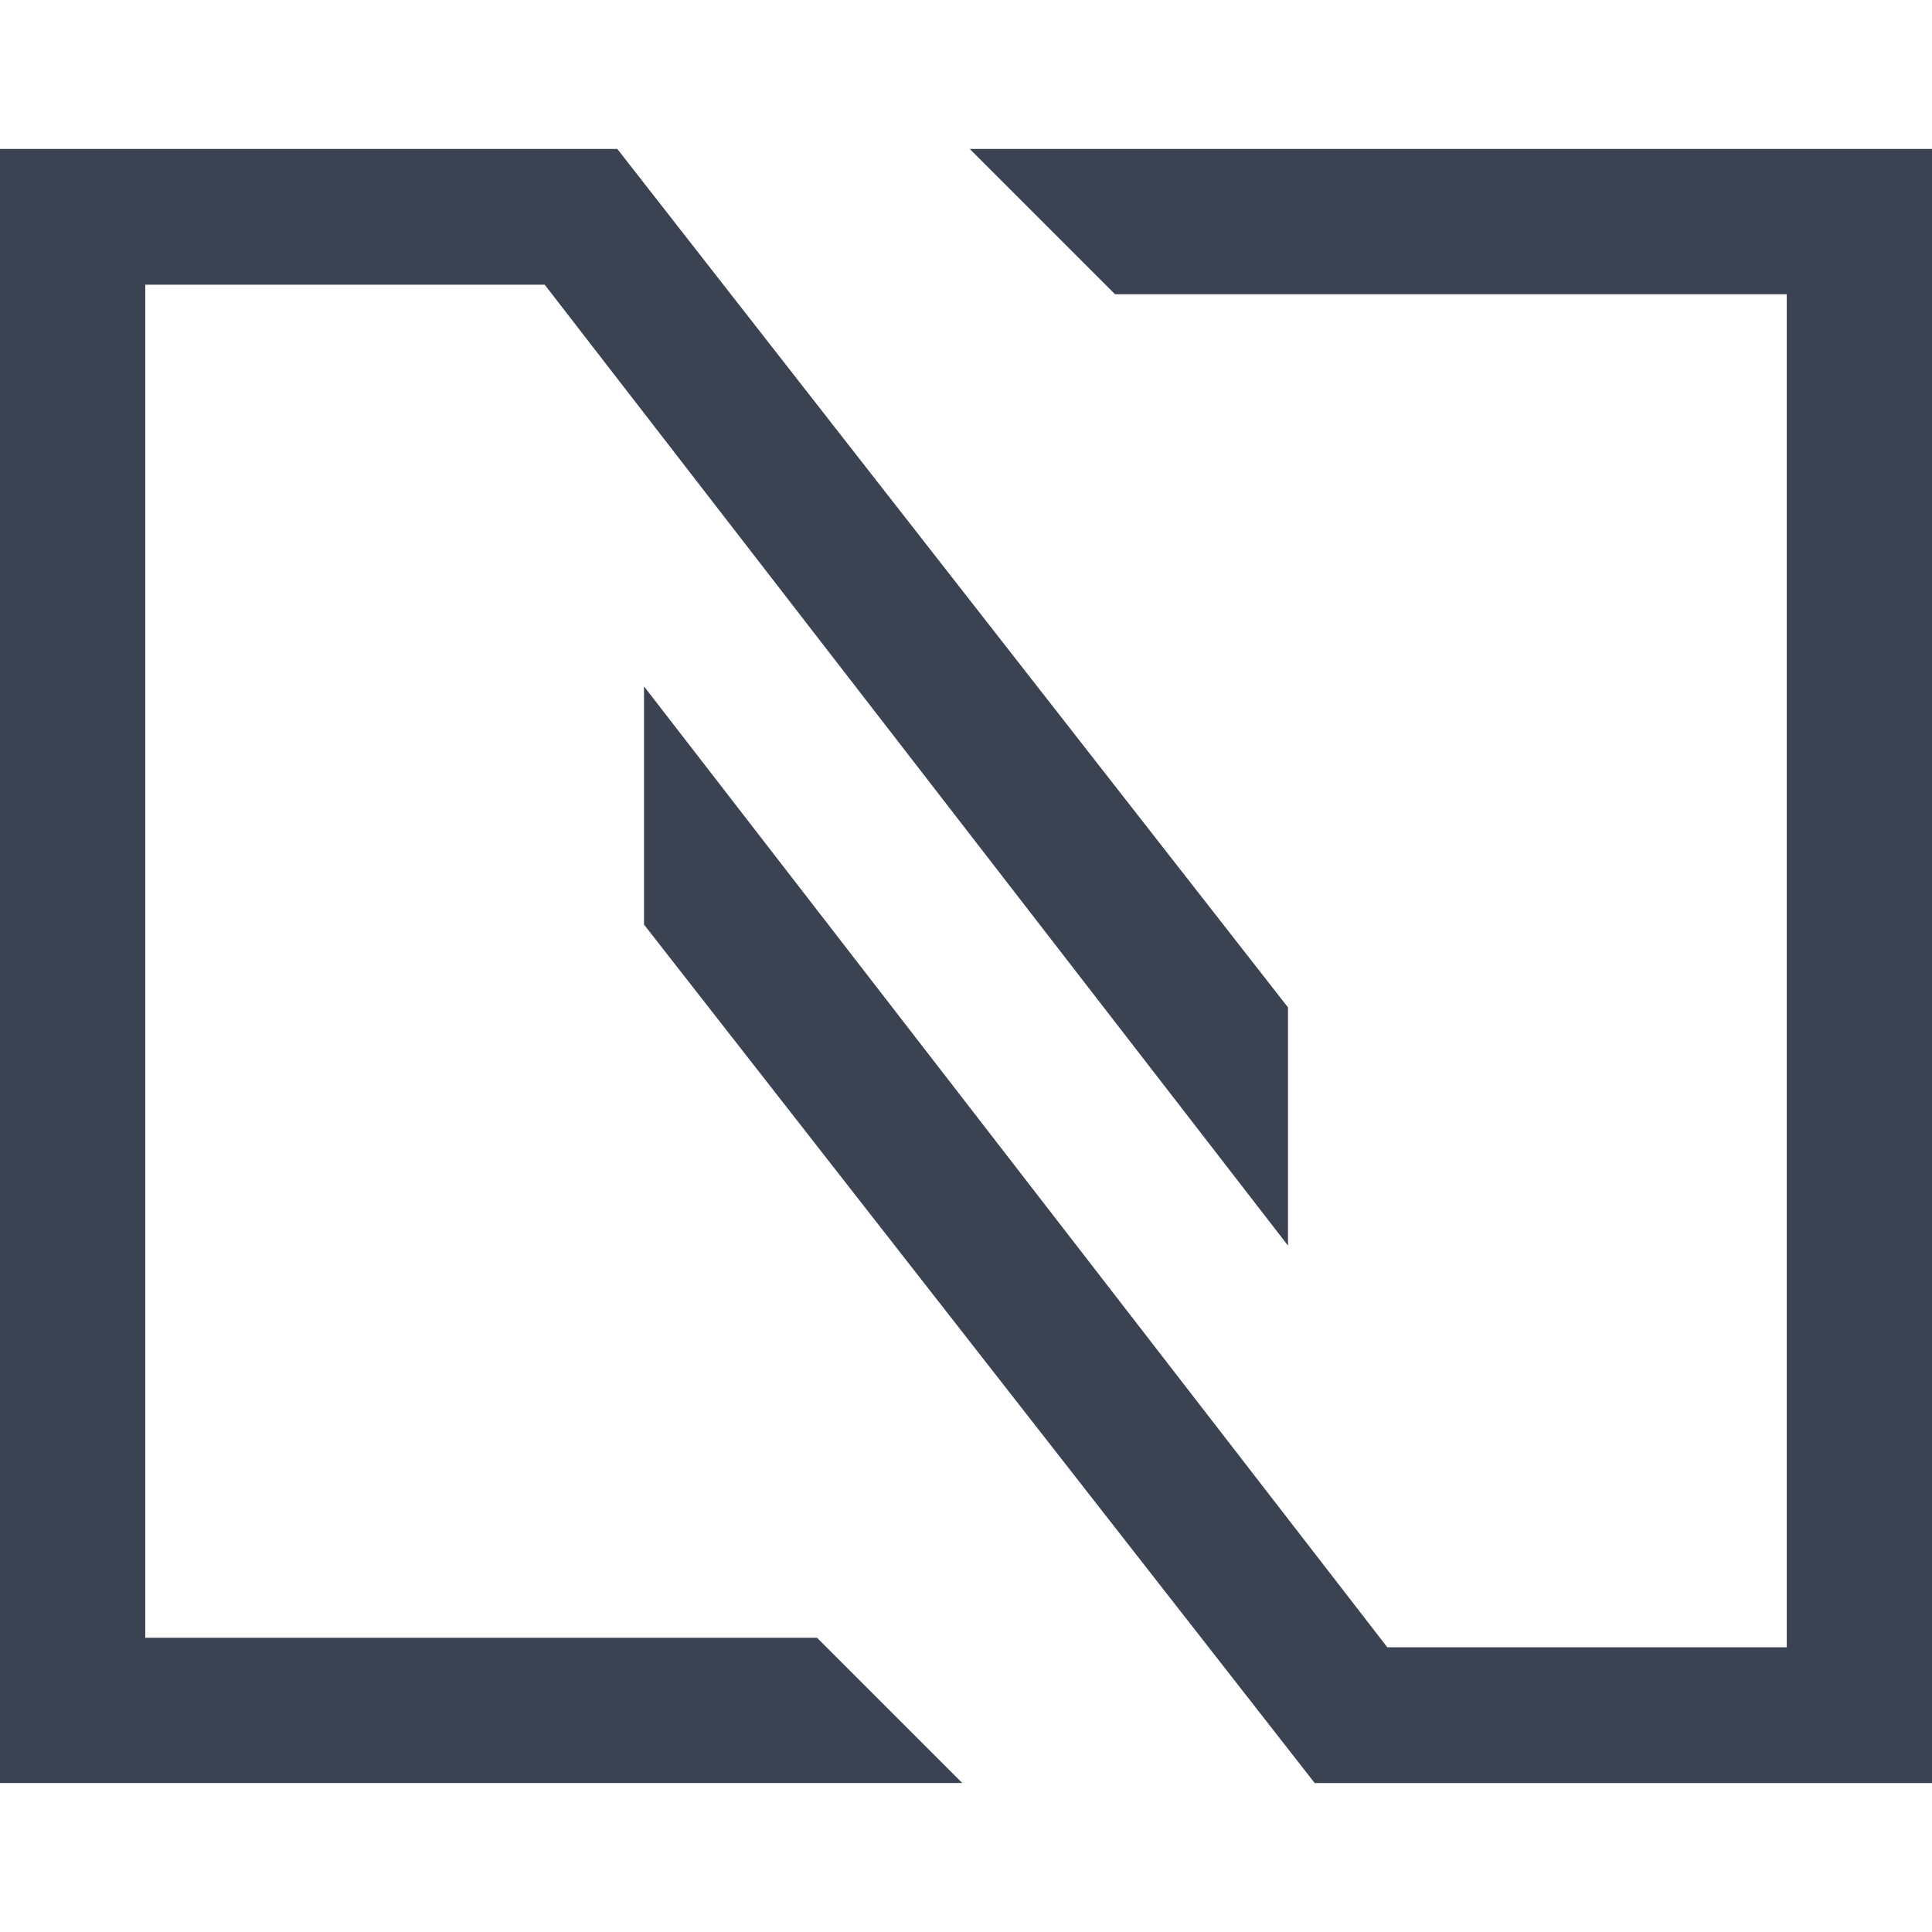 <svg viewBox="0 0 128 128" height="128" width="128" fill="#3B4252" xmlns="http://www.w3.org/2000/svg">
    <path d="M87.102 118.131L42.667 61.255V45.473l49.247 63.665h26.463V19.492H73.87l-9.623-9.623H128v108.262z"></path>
    <path d="M40.899 9.869l44.434 56.874v15.781L36.087 18.861H9.624v89.646h44.507l9.623 9.623H0V9.869z"></path>
</svg>